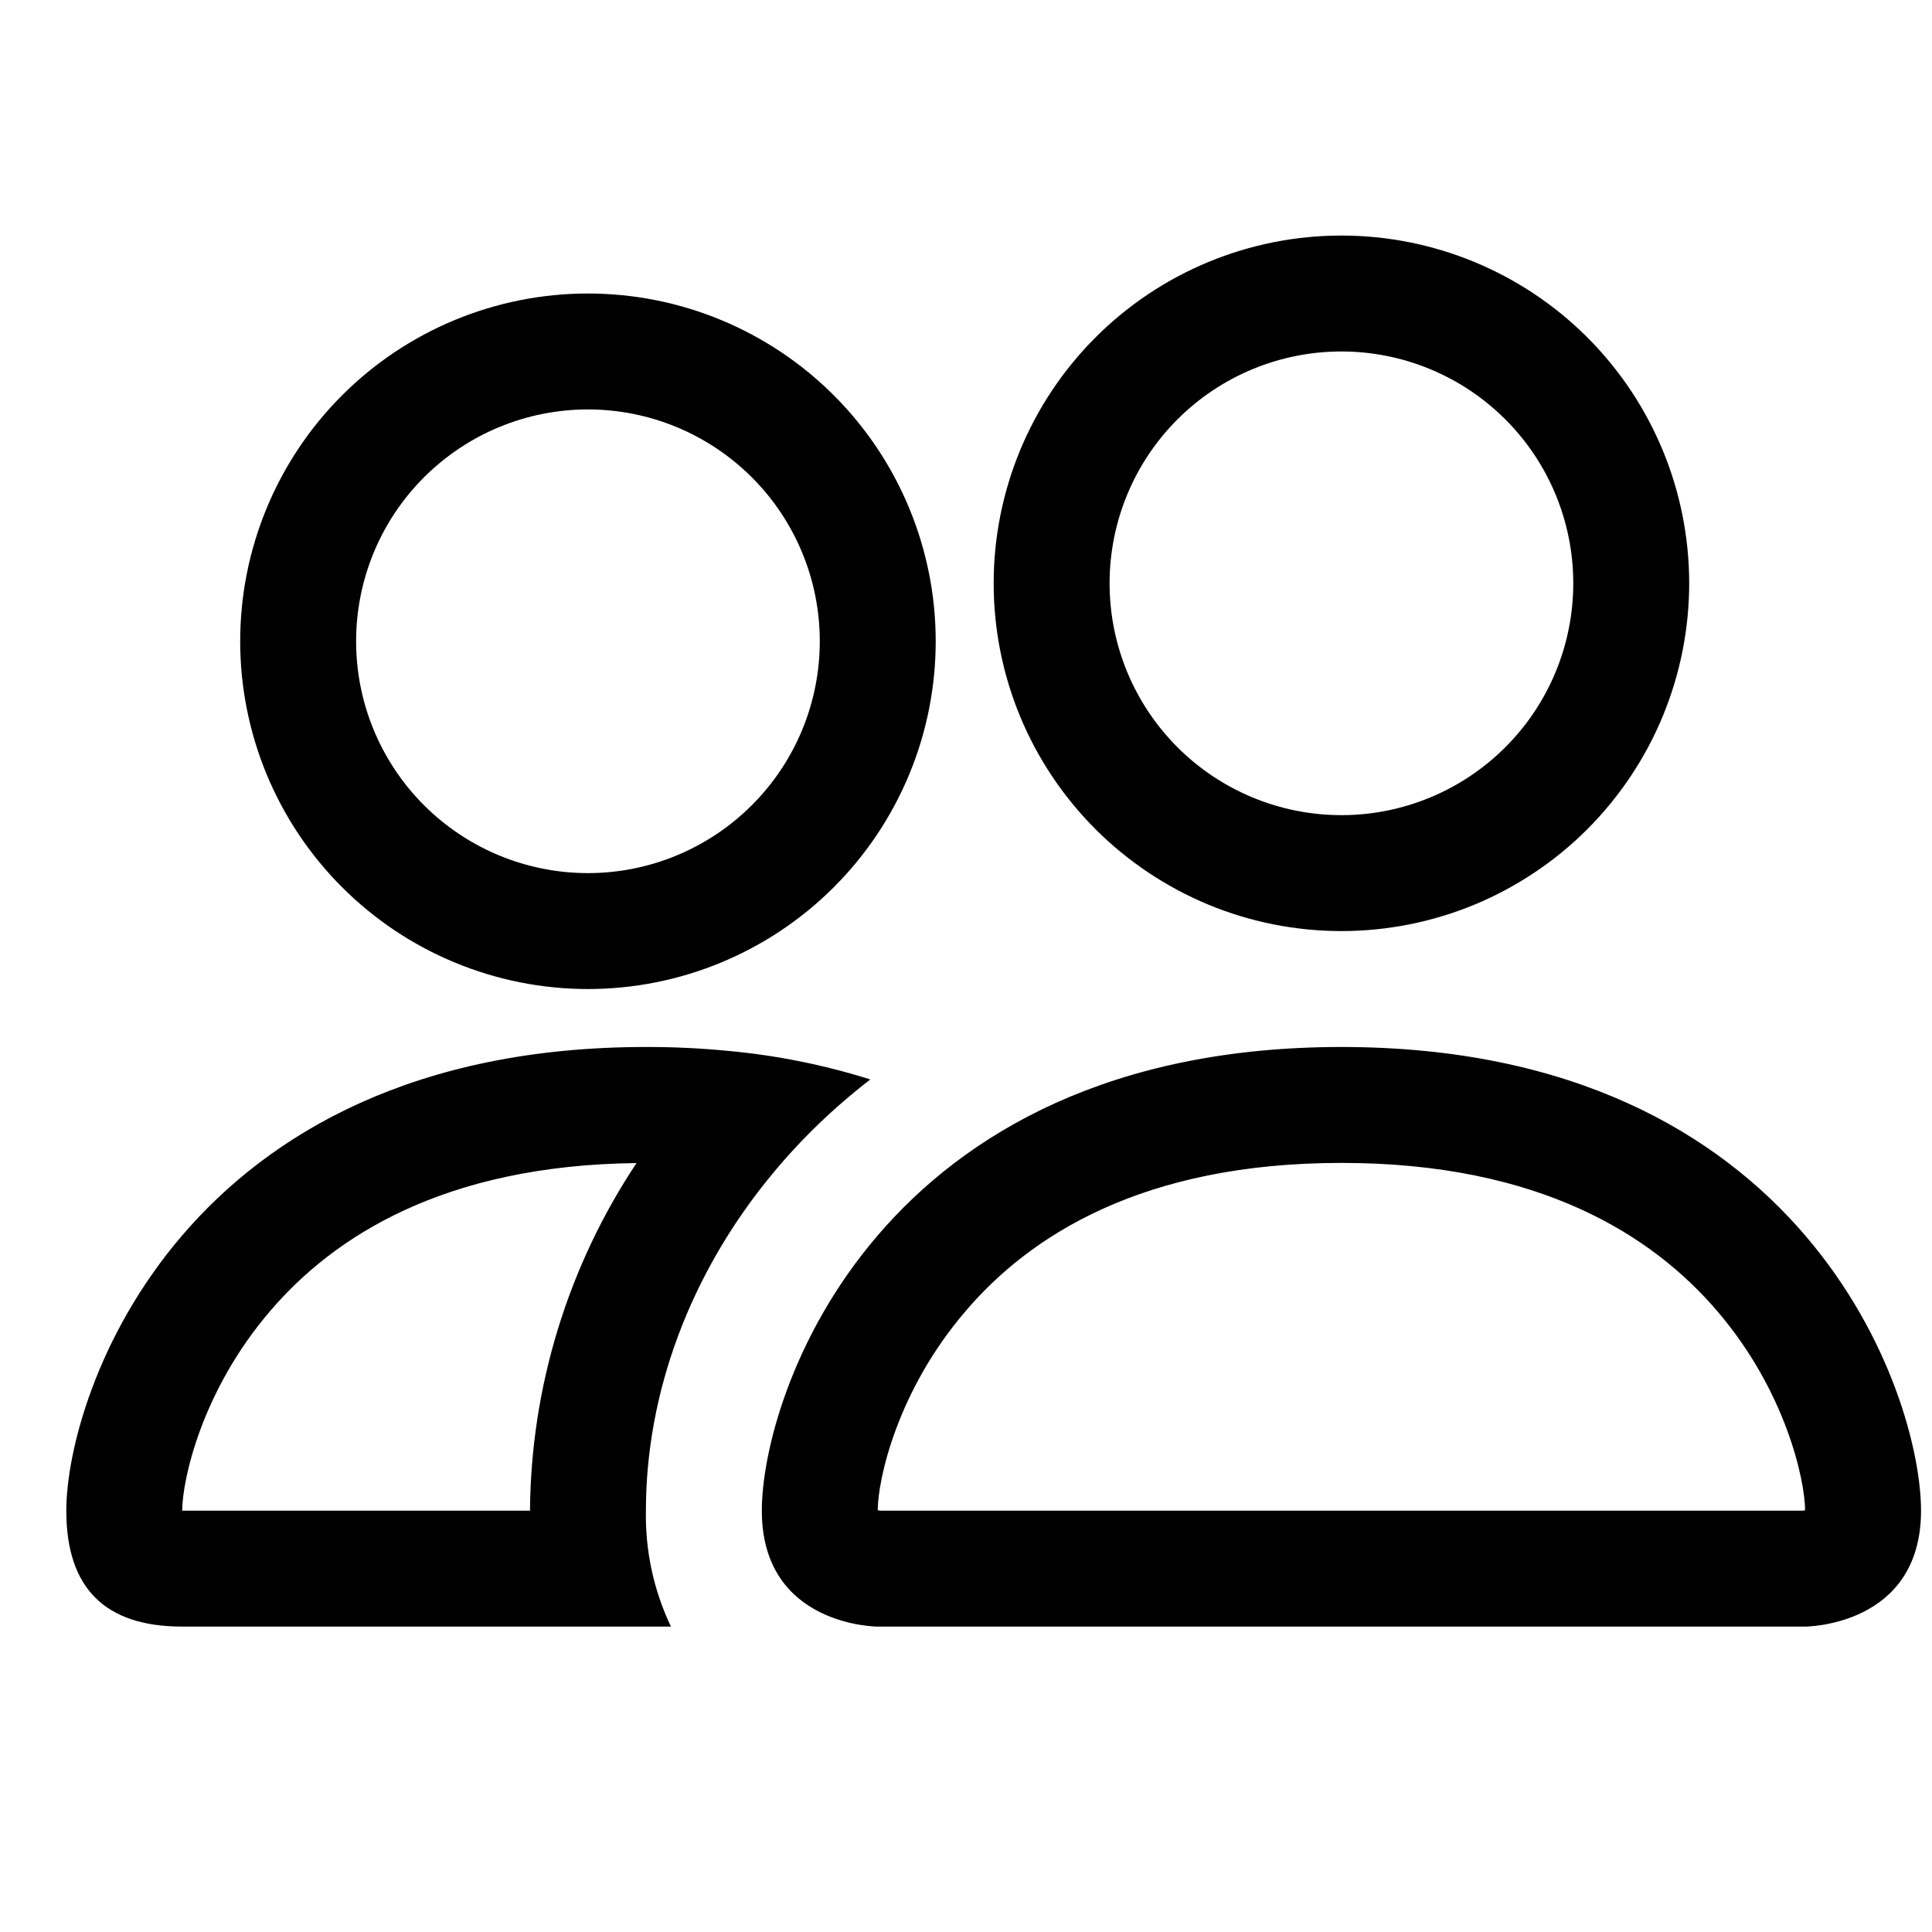 <svg width="25" height="25" viewBox="0 0 25 25" fill="none" xmlns="http://www.w3.org/2000/svg">
<g clip-path="url(#clip0_1_22)">
<path d="M23.358 21.048C23.358 21.048 24.858 21.048 24.858 19.548C24.858 18.048 23.358 13.548 17.358 13.548C11.358 13.548 9.858 18.048 9.858 19.548C9.858 21.048 11.358 21.048 11.358 21.048H23.358ZM11.391 19.548C11.38 19.547 11.369 19.544 11.358 19.542C11.359 19.146 11.608 17.997 12.498 16.962C13.326 15.992 14.781 15.048 17.358 15.048C19.933 15.048 21.388 15.993 22.218 16.962C23.107 17.997 23.355 19.148 23.358 19.542L23.346 19.545C23.339 19.546 23.332 19.547 23.325 19.548H11.391ZM17.358 10.548C18.153 10.548 18.916 10.232 19.479 9.669C20.042 9.107 20.358 8.344 20.358 7.548C20.358 6.752 20.042 5.989 19.479 5.427C18.916 4.864 18.153 4.548 17.358 4.548C16.562 4.548 15.799 4.864 15.236 5.427C14.674 5.989 14.358 6.752 14.358 7.548C14.358 8.344 14.674 9.107 15.236 9.669C15.799 10.232 16.562 10.548 17.358 10.548ZM21.858 7.548C21.858 8.139 21.741 8.724 21.515 9.27C21.289 9.816 20.957 10.312 20.54 10.73C20.122 11.148 19.626 11.479 19.08 11.706C18.534 11.932 17.949 12.048 17.358 12.048C16.767 12.048 16.182 11.932 15.636 11.706C15.09 11.479 14.594 11.148 14.176 10.73C13.758 10.312 13.426 9.816 13.2 9.27C12.974 8.724 12.858 8.139 12.858 7.548C12.858 6.355 13.332 5.21 14.176 4.366C15.02 3.522 16.164 3.048 17.358 3.048C18.551 3.048 19.696 3.522 20.54 4.366C21.384 5.21 21.858 6.355 21.858 7.548ZM11.262 13.968C10.662 13.779 10.043 13.655 9.417 13.598C9.065 13.564 8.711 13.547 8.358 13.548C2.358 13.548 0.858 18.048 0.858 19.548C0.858 20.549 1.357 21.048 2.358 21.048H8.682C8.459 20.58 8.348 20.066 8.358 19.548C8.358 18.033 8.923 16.485 9.993 15.192C10.357 14.751 10.782 14.338 11.262 13.968ZM8.238 15.048C7.35 16.382 6.87 17.946 6.858 19.548H2.358C2.358 19.158 2.604 18.003 3.498 16.962C4.315 16.008 5.736 15.078 8.238 15.05V15.048ZM3.108 8.298C3.108 7.105 3.582 5.96 4.426 5.116C5.27 4.272 6.414 3.798 7.608 3.798C8.801 3.798 9.946 4.272 10.79 5.116C11.634 5.96 12.108 7.105 12.108 8.298C12.108 9.492 11.634 10.636 10.79 11.48C9.946 12.324 8.801 12.798 7.608 12.798C6.414 12.798 5.27 12.324 4.426 11.48C3.582 10.636 3.108 9.492 3.108 8.298ZM7.608 5.298C6.812 5.298 6.049 5.614 5.486 6.177C4.924 6.739 4.608 7.502 4.608 8.298C4.608 9.094 4.924 9.857 5.486 10.419C6.049 10.982 6.812 11.298 7.608 11.298C8.403 11.298 9.166 10.982 9.729 10.419C10.292 9.857 10.608 9.094 10.608 8.298C10.608 7.502 10.292 6.739 9.729 6.177C9.166 5.614 8.403 5.298 7.608 5.298Z" fill="black"/>
</g>
<defs>
<clipPath id="clip0_1_22">
<rect width="24" height="24" fill="white" transform="translate(0.858 0.048)"/>
</clipPath>
</defs>
</svg>
